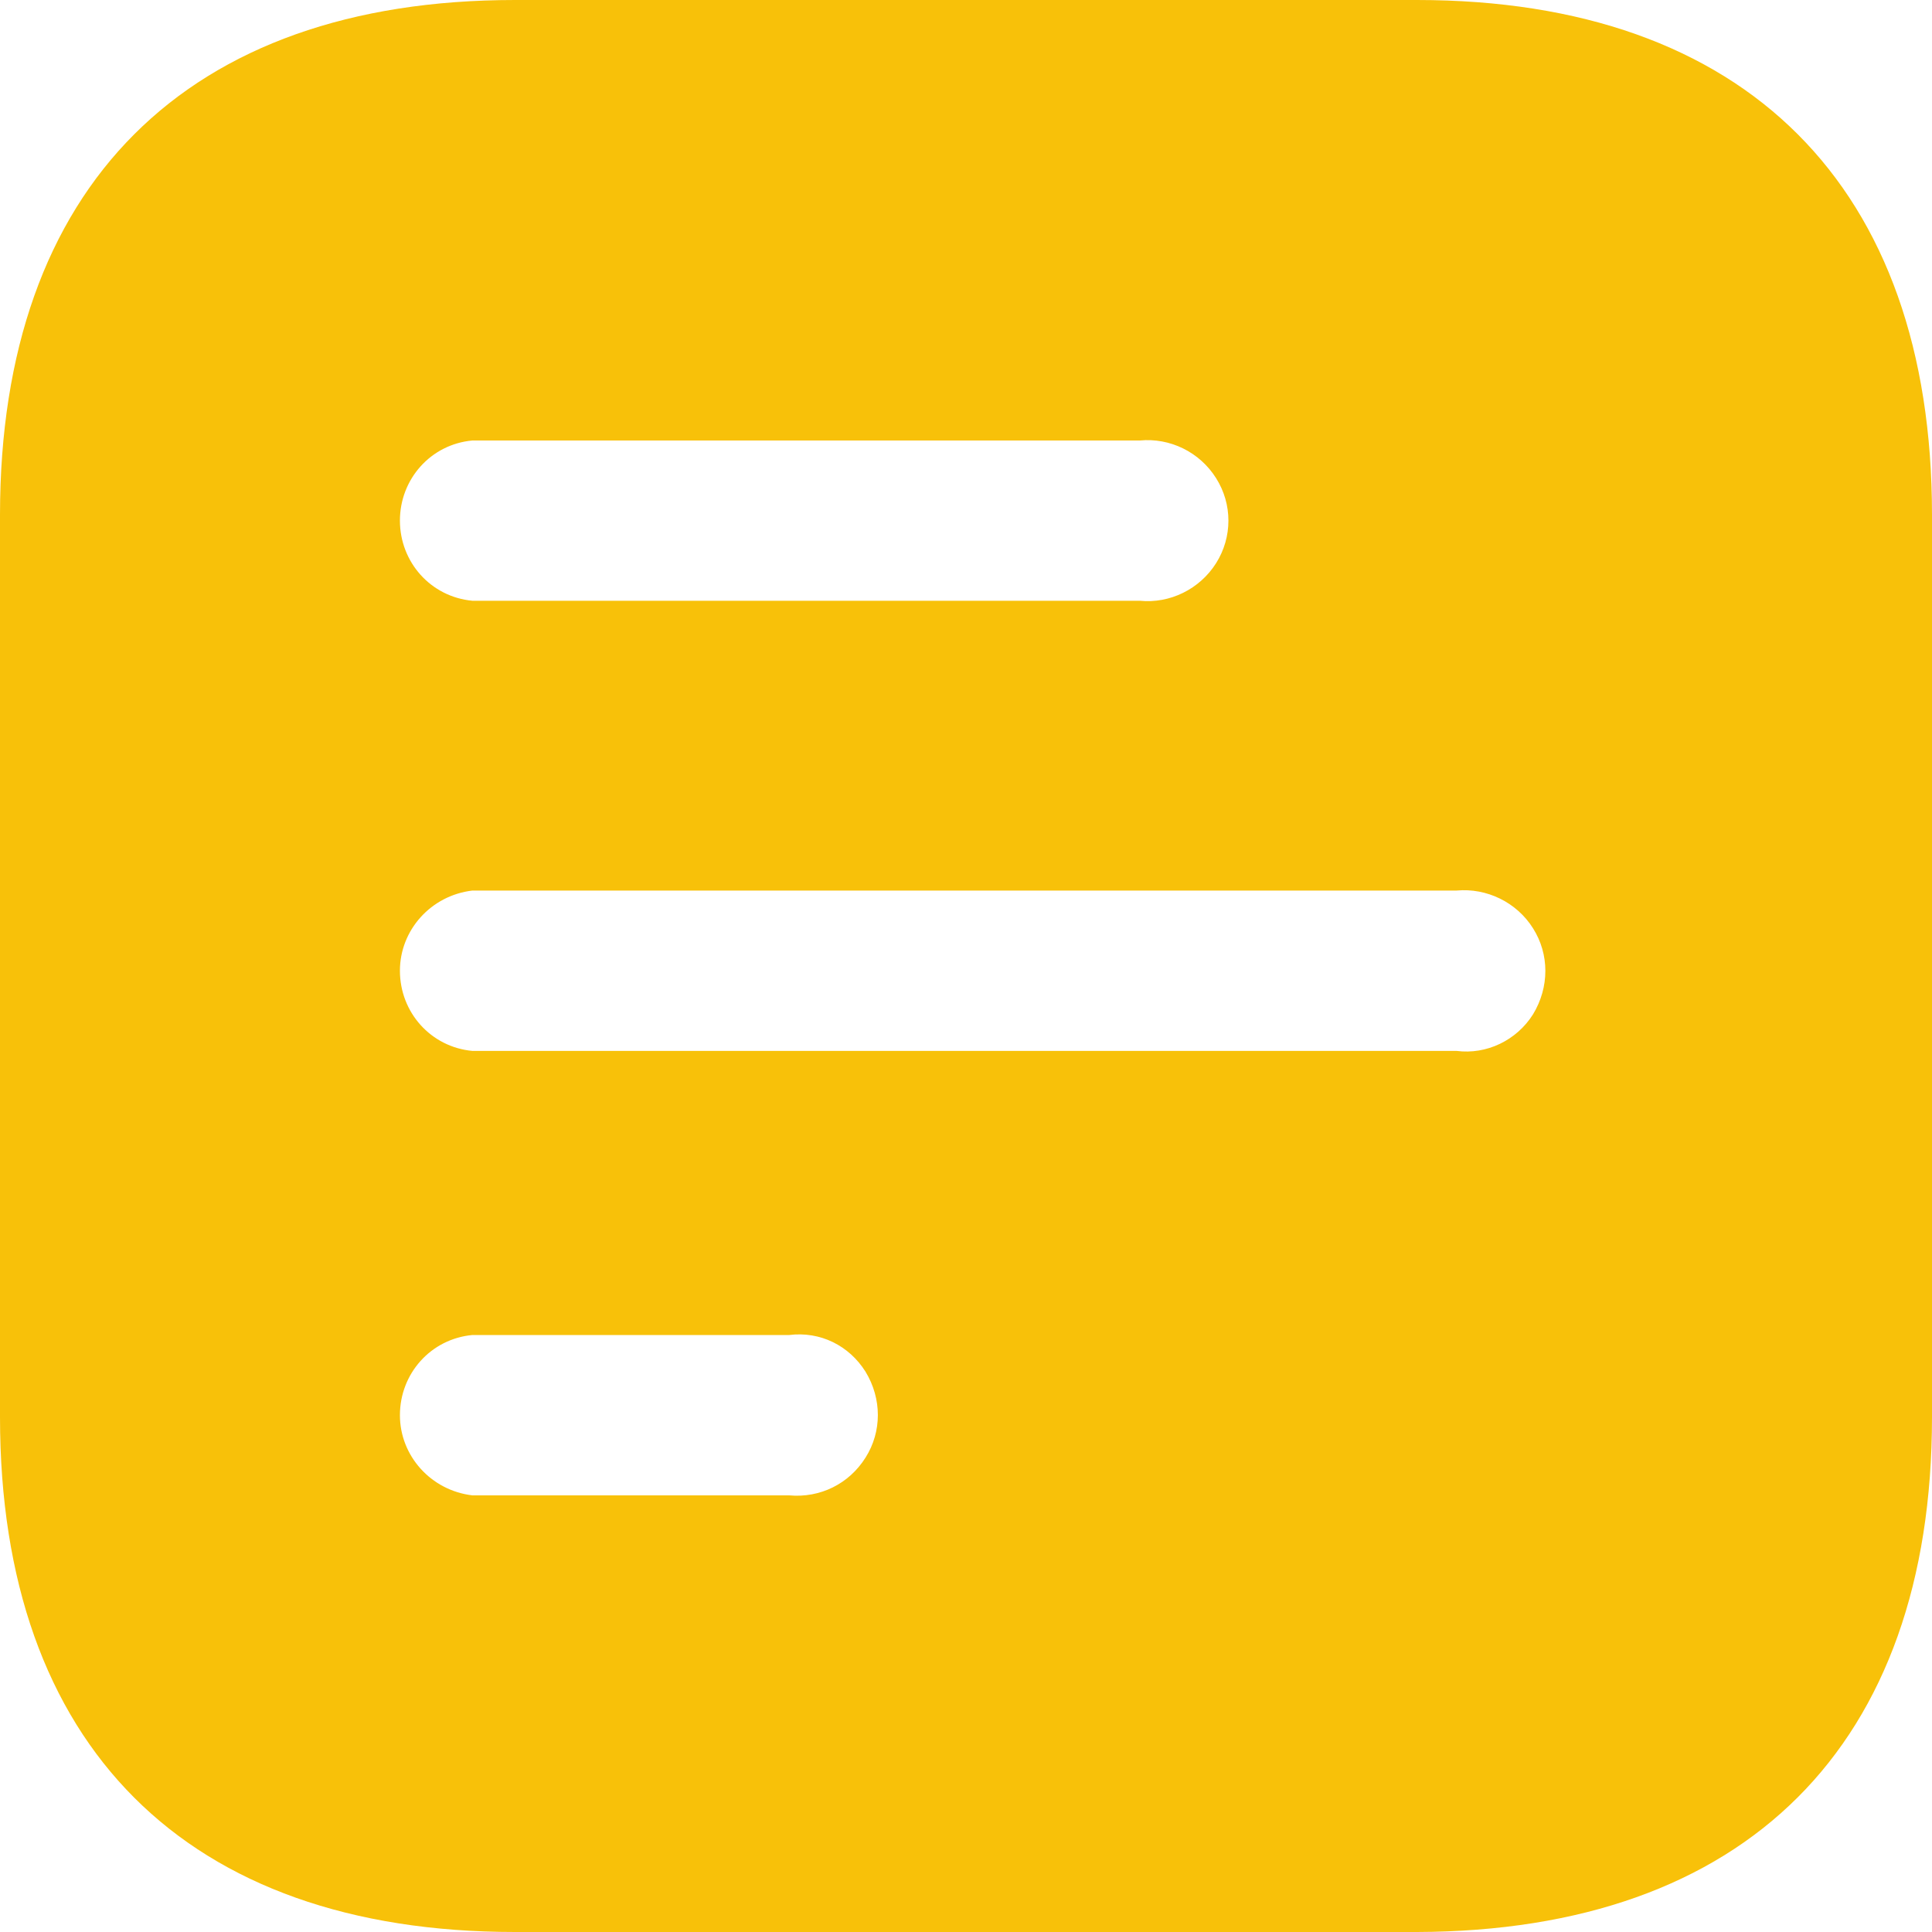 <svg width="20" height="20" viewBox="0 0 20 20" fill="none" xmlns="http://www.w3.org/2000/svg">
<path fill-rule="evenodd" clip-rule="evenodd" d="M20 5.33L20 14.669C20 18.07 18.07 19.99 14.669 20L5.33 20C1.93 20 -0 18.07 -0 14.669L-0 5.33C-0 1.929 1.93 0 5.33 0L14.669 0C18.07 0 20 1.929 20 5.33ZM4.14 10.049C4.14 10.48 4.46 10.839 4.89 10.879L15.079 10.879C15.389 10.919 15.7 10.77 15.87 10.5C16.04 10.219 16.04 9.879 15.87 9.61C15.7 9.339 15.389 9.19 15.079 9.219L4.89 9.219C4.46 9.27 4.14 9.629 4.14 10.049ZM4.14 14.65C4.14 15.07 4.46 15.429 4.89 15.48L8.17 15.48C8.491 15.509 8.79 15.36 8.96 15.089C9.13 14.82 9.13 14.48 8.96 14.2C8.79 13.929 8.491 13.78 8.17 13.82L4.89 13.82C4.46 13.86 4.14 14.219 4.14 14.65ZM4.89 6.219C4.46 6.179 4.14 5.82 4.14 5.389C4.14 4.959 4.46 4.599 4.89 4.56L11.8 4.56C12.111 4.53 12.419 4.679 12.589 4.95C12.759 5.219 12.759 5.56 12.589 5.83C12.419 6.099 12.111 6.25 11.8 6.219L4.89 6.219Z" fill="#F8C109"/>
</svg>

